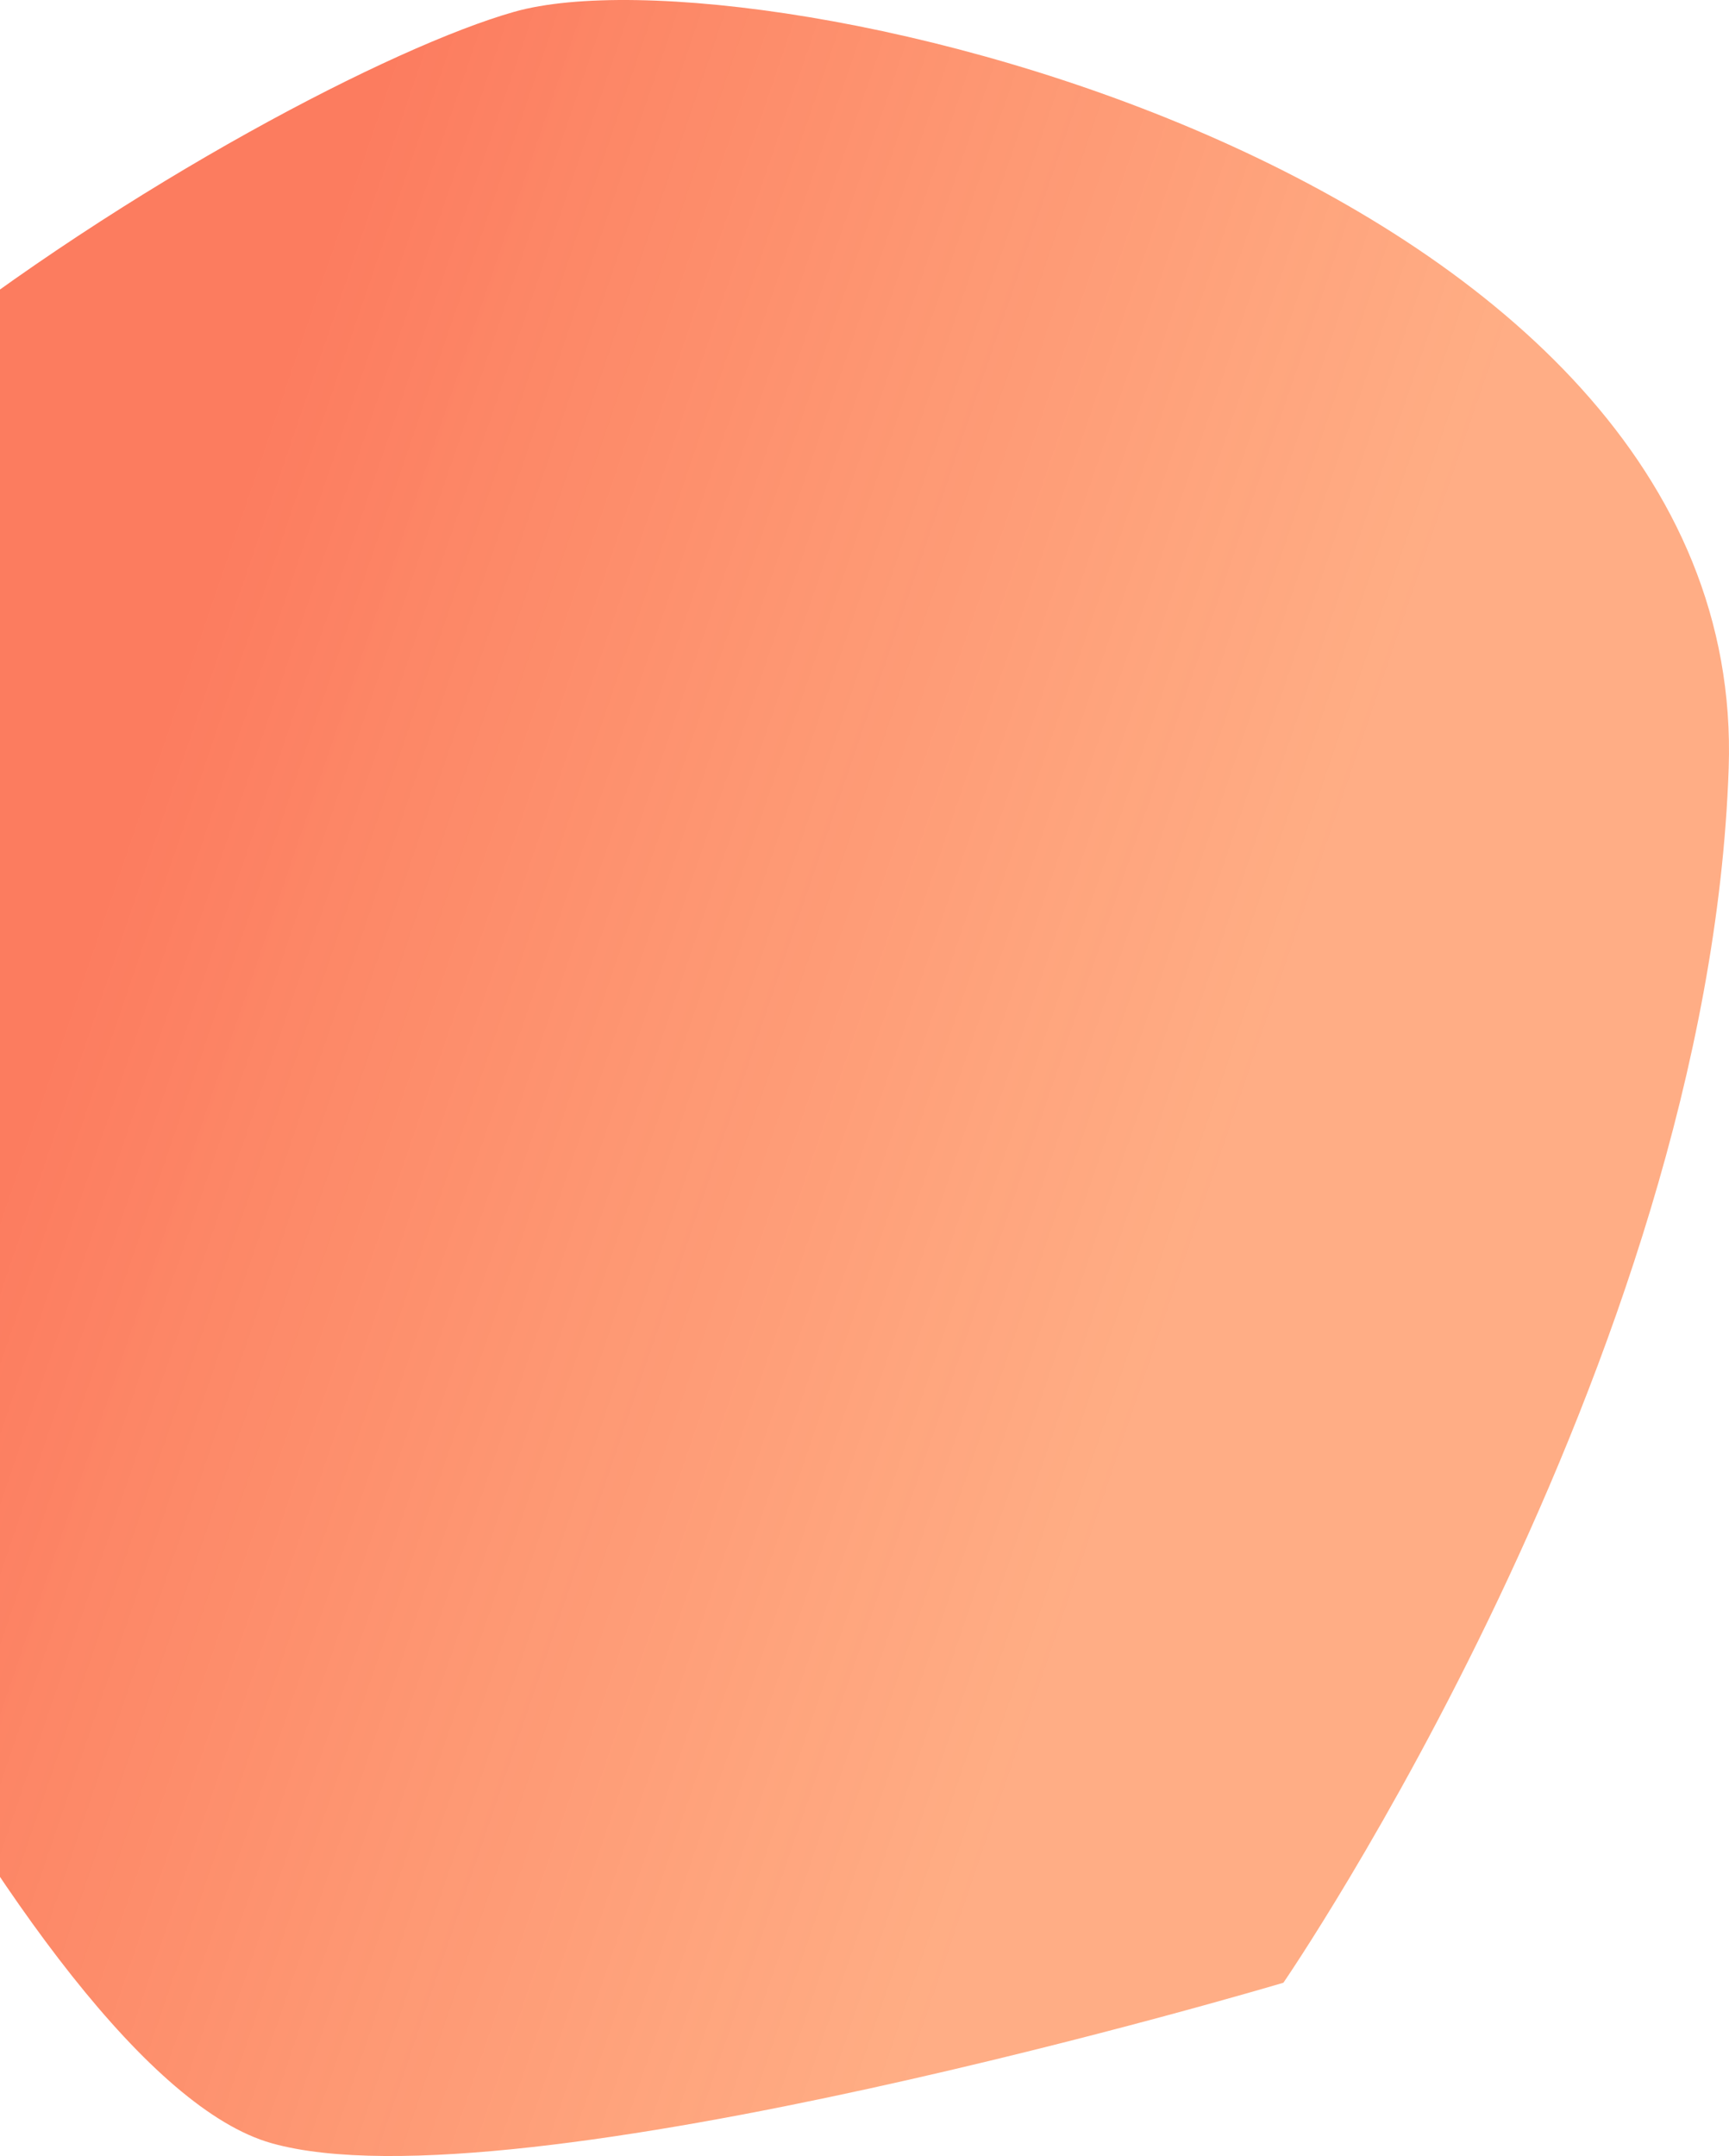 <svg width="767" height="956" viewBox="0 0 767 956" fill="none" 
    xmlns="http://www.w3.org/2000/svg">
    <path d="M766.865 340.576C775.843 76.364 335.882 -25.256 228.136 5.23C120.391 35.716 -240.046 249.118 -195.15 411.71C-150.255 574.301 12.645 919.809 120.391 950.295C228.136 980.781 569.331 879.161 569.331 879.161C569.331 879.161 757.886 604.787 766.865 340.576Z" fill="url(#paint0_linear)"/>
    <defs>
        <linearGradient id="paint0_linear" x1="-199.001" y1="350.738" x2="517.956" y2="595.73" gradientUnits="userSpaceOnUse">
            <stop offset="0.324" stop-color="#FC7C5F"/>
            <stop offset="1" stop-color="#FF9966" stop-opacity="0.8"/>
        </linearGradient>
    </defs>
</svg>
